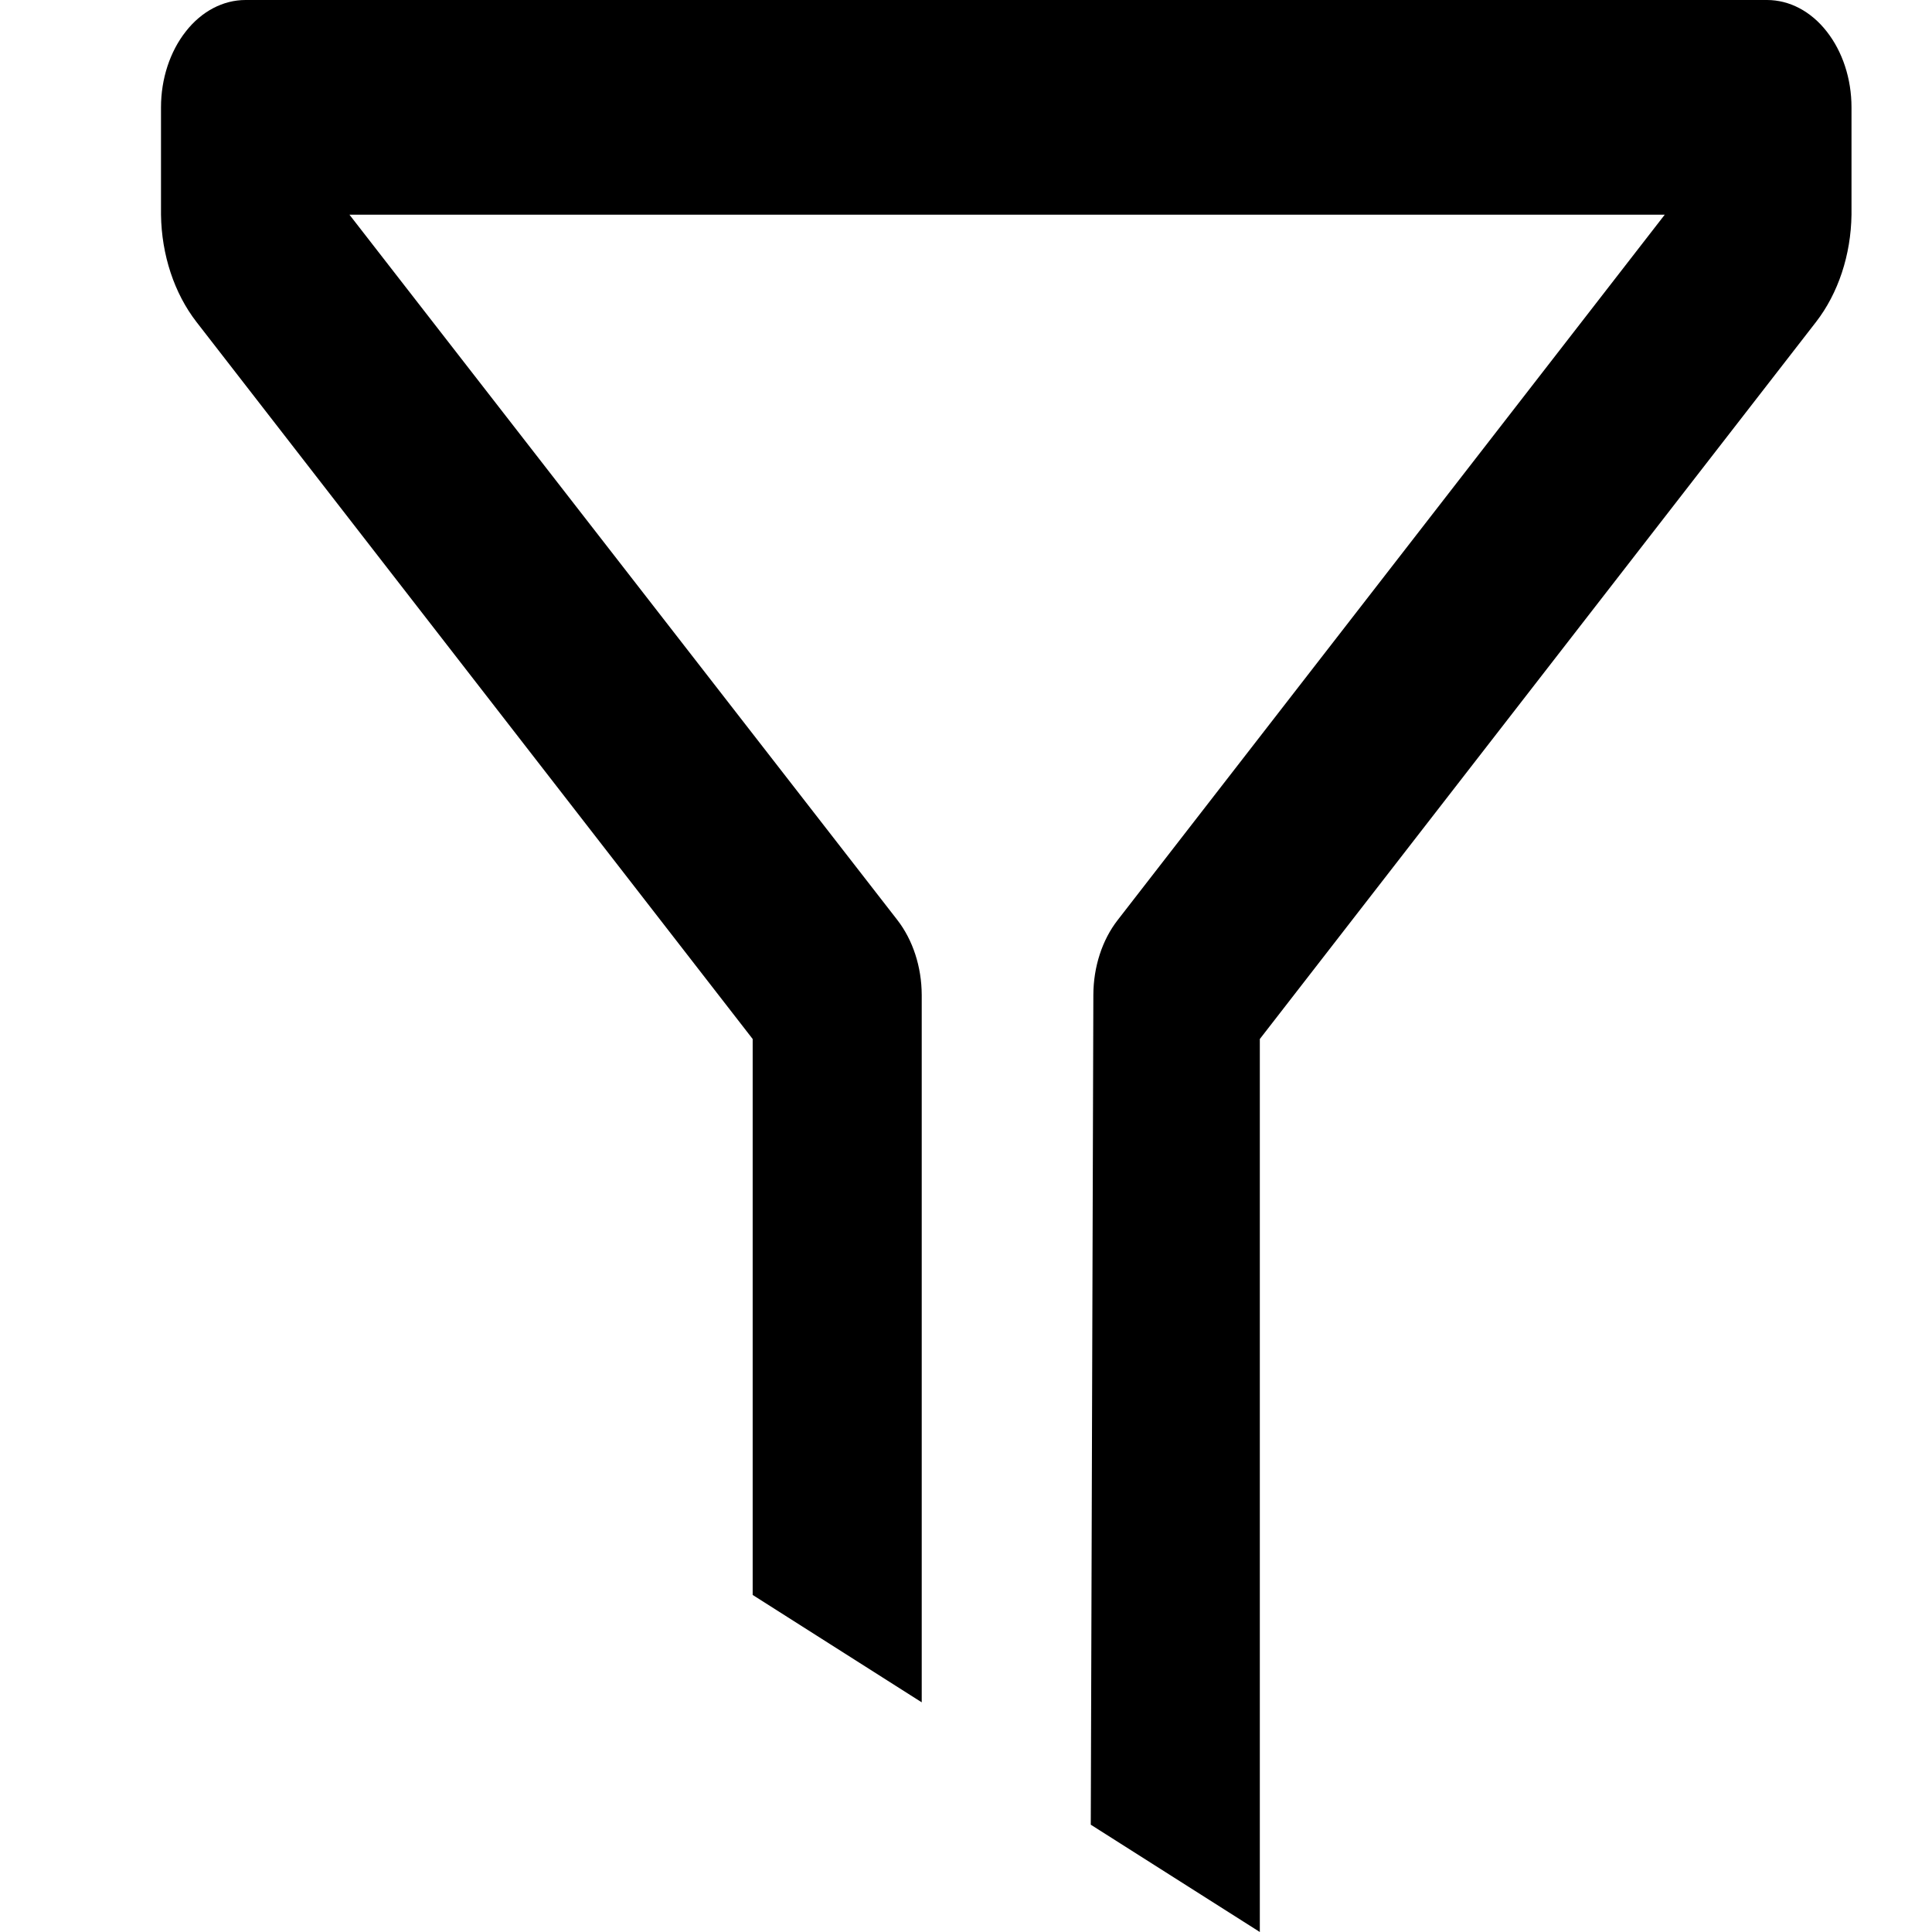 <svg width="24" height="24" viewBox="0 0 24 24" fill="none" xmlns="http://www.w3.org/2000/svg">
<g id="Filter">
<path id="Vector" d="M9.35 19.813L11.45 21.147V12.36C11.449 12.01 11.339 11.675 11.146 11.427L4.341 2.667H20.68L13.886 11.427C13.692 11.675 13.583 12.01 13.582 12.36L13.55 22.667L15.65 24V12.907L22.559 4C22.835 3.644 22.993 3.167 23 2.667V1.333C23 0.98 22.889 0.641 22.692 0.391C22.496 0.14 22.229 0 21.95 0H3.05C2.772 0 2.504 0.14 2.308 0.391C2.111 0.641 2 0.98 2 1.333V2.667C2.007 3.167 2.165 3.644 2.441 4L9.35 12.907V19.813Z" fill="black"/>
</g>
</svg>
